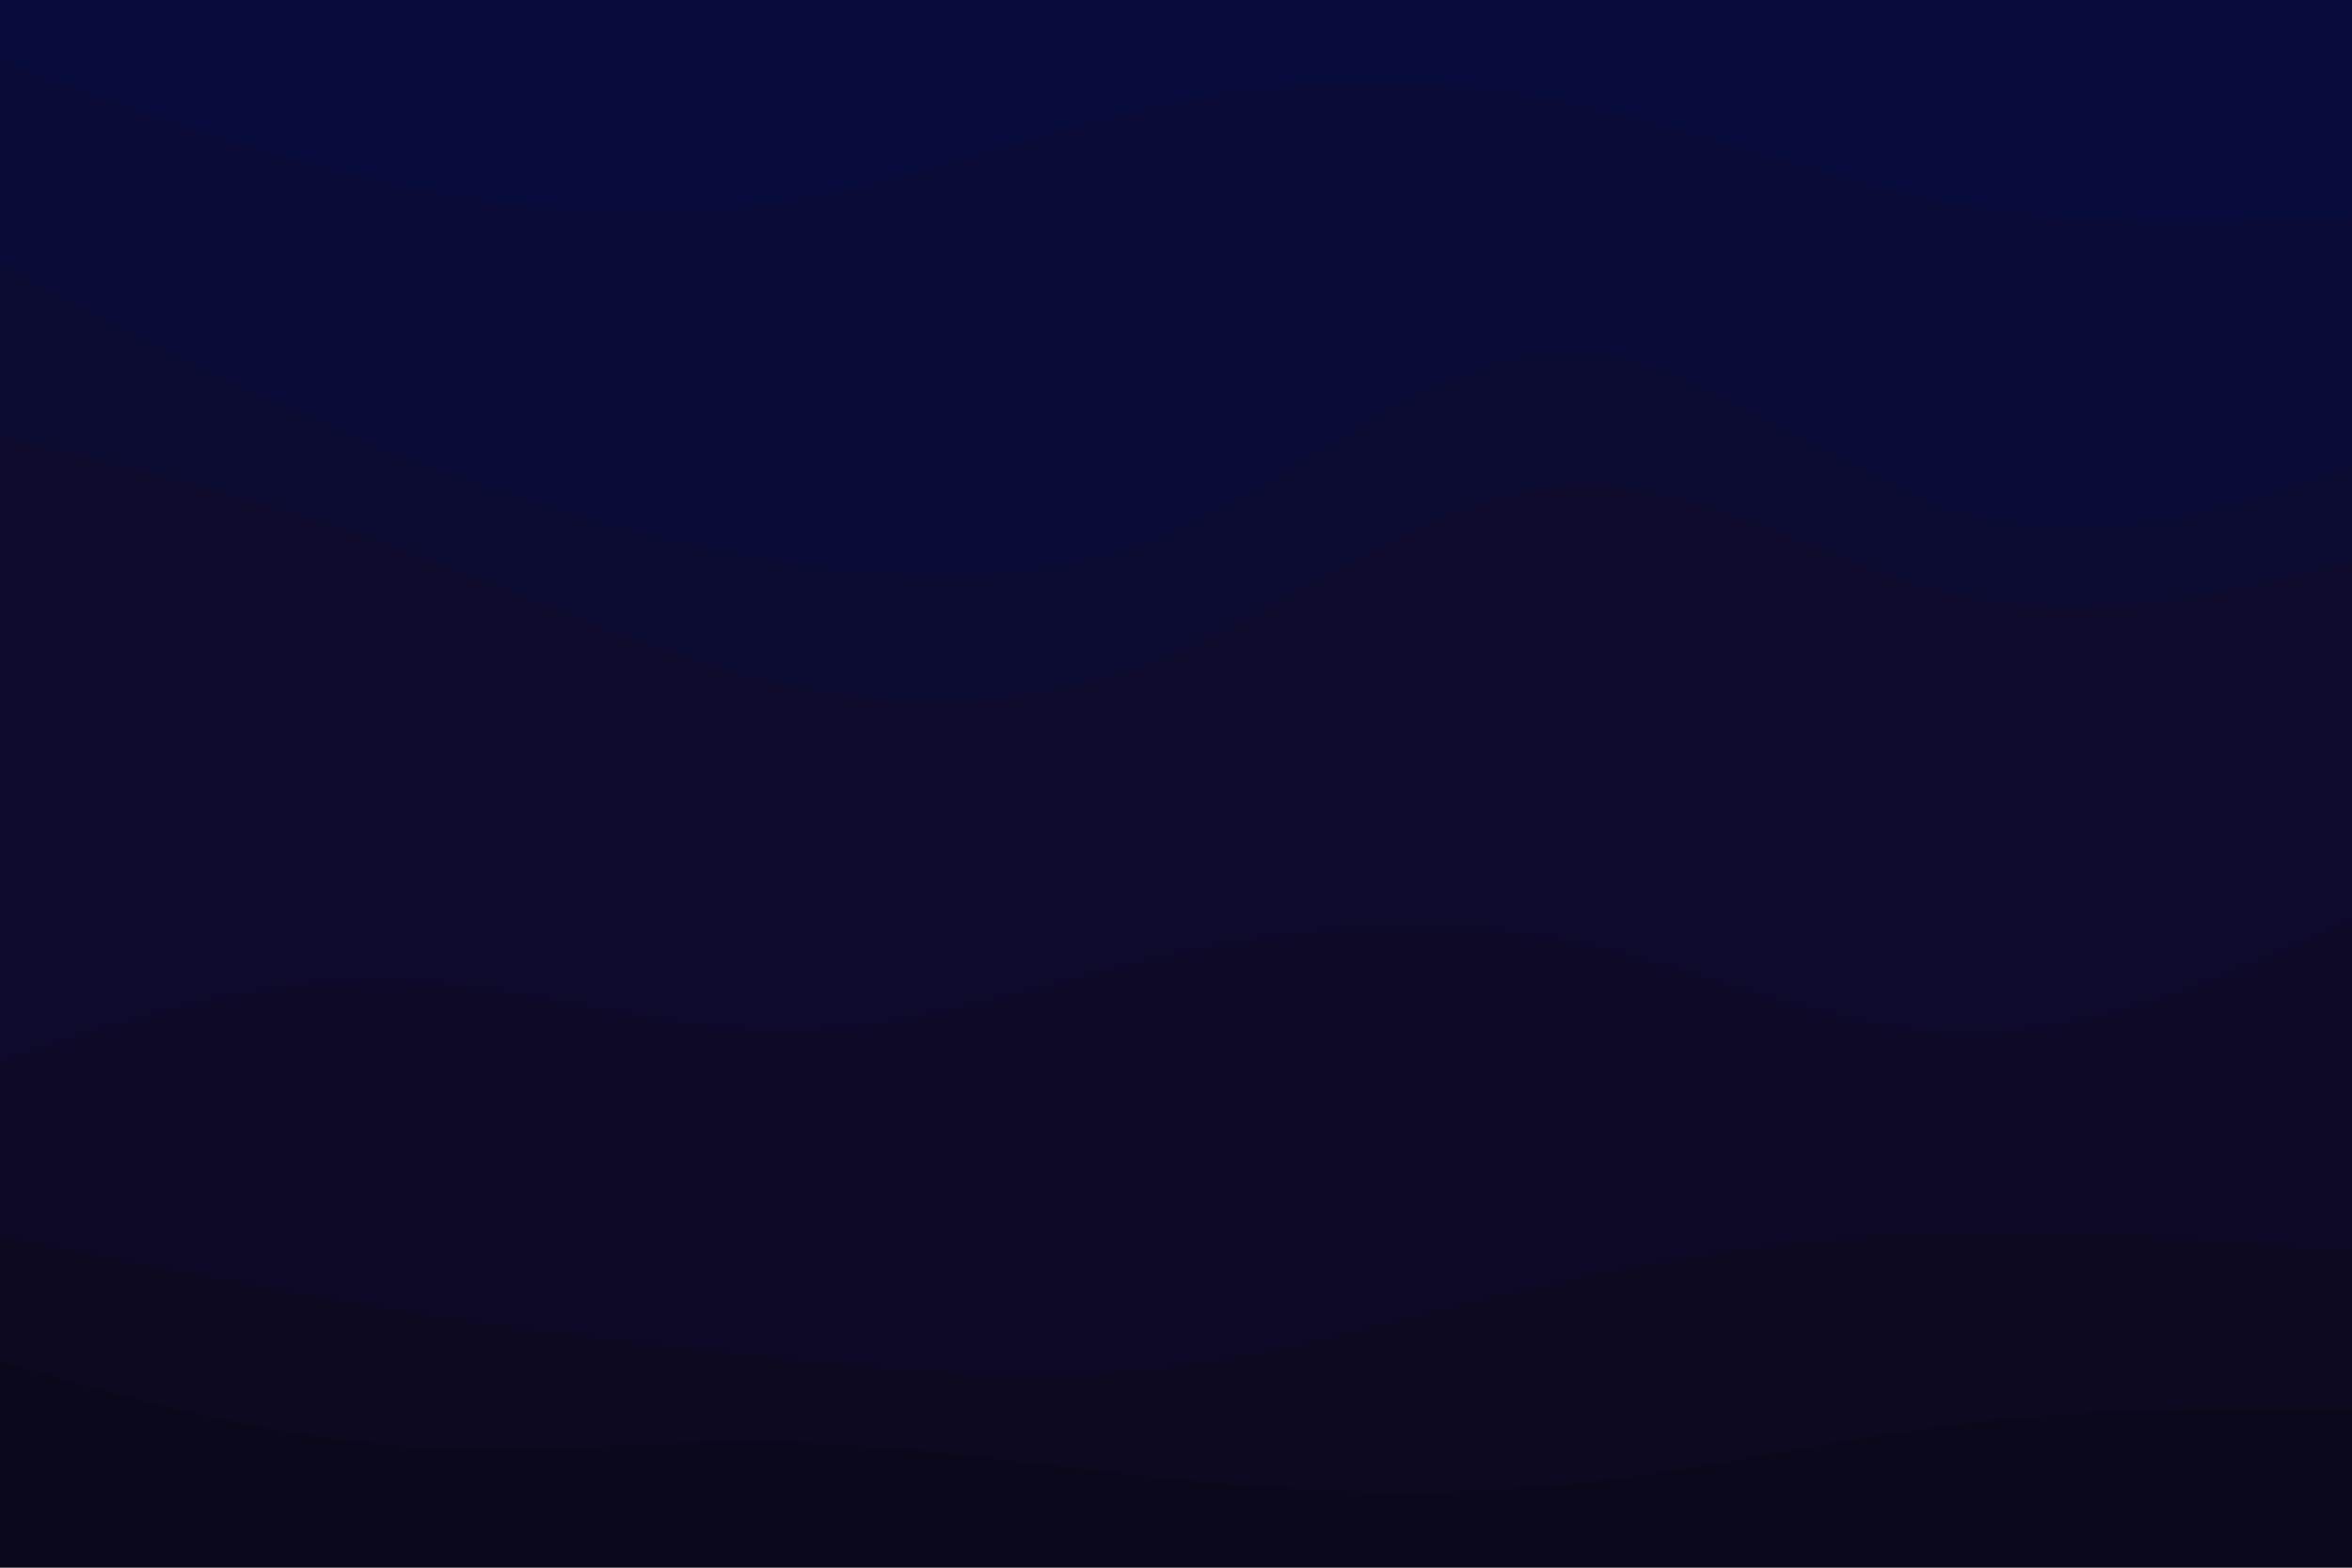 <svg id="visual" viewBox="0 0 900 600" width="900" height="600" xmlns="http://www.w3.org/2000/svg" xmlns:xlink="http://www.w3.org/1999/xlink" version="1.1"><path d="M0 25L25 34C50 43 100 61 150 72C200 83 250 87 300 79C350 71 400 51 450 41C500 31 550 31 600 41C650 51 700 71 750 80C800 89 850 87 875 86L900 85L900 0L875 0C850 0 800 0 750 0C700 0 650 0 600 0C550 0 500 0 450 0C400 0 350 0 300 0C250 0 200 0 150 0C100 0 50 0 25 0L0 0Z" fill="#080c3d"></path><path d="M0 103L25 116C50 129 100 155 150 175C200 195 250 209 300 217C350 225 400 227 450 205C500 183 550 137 600 137C650 137 700 183 750 198C800 213 850 197 875 189L900 181L900 83L875 84C850 85 800 87 750 78C700 69 650 49 600 39C550 29 500 29 450 39C400 49 350 69 300 77C250 85 200 81 150 70C100 59 50 41 25 32L0 23Z" fill="#0a0c37"></path><path d="M0 169L25 175C50 181 100 193 150 211C200 229 250 253 300 264C350 275 400 273 450 252C500 231 550 191 600 188C650 185 700 219 750 230C800 241 850 229 875 223L900 217L900 179L875 187C850 195 800 211 750 196C700 181 650 135 600 135C550 135 500 181 450 203C400 225 350 223 300 215C250 207 200 193 150 173C100 153 50 127 25 114L0 101Z" fill="#0c0b32"></path><path d="M0 409L25 401C50 393 100 377 150 378C200 379 250 397 300 397C350 397 400 379 450 368C500 357 550 353 600 363C650 373 700 397 750 398C800 399 850 377 875 366L900 355L900 215L875 221C850 227 800 239 750 228C700 217 650 183 600 186C550 189 500 229 450 250C400 271 350 273 300 262C250 251 200 227 150 209C100 191 50 179 25 173L0 167Z" fill="#0d0a2c"></path><path d="M0 475L25 480C50 485 100 495 150 503C200 511 250 517 300 522C350 527 400 531 450 525C500 519 550 503 600 492C650 481 700 475 750 474C800 473 850 477 875 479L900 481L900 353L875 364C850 375 800 397 750 396C700 395 650 371 600 361C550 351 500 355 450 366C400 377 350 395 300 395C250 395 200 377 150 376C100 375 50 391 25 399L0 407Z" fill="#0d0927"></path><path d="M0 523L25 530C50 537 100 551 150 555C200 559 250 553 300 554C350 555 400 563 450 568C500 573 550 575 600 570C650 565 700 553 750 547C800 541 850 541 875 541L900 541L900 479L875 477C850 475 800 471 750 472C700 473 650 479 600 490C550 501 500 517 450 523C400 529 350 525 300 520C250 515 200 509 150 501C100 493 50 483 25 478L0 473Z" fill="#0d0921"></path><path d="M0 601L25 601C50 601 100 601 150 601C200 601 250 601 300 601C350 601 400 601 450 601C500 601 550 601 600 601C650 601 700 601 750 601C800 601 850 601 875 601L900 601L900 539L875 539C850 539 800 539 750 545C700 551 650 563 600 568C550 573 500 571 450 566C400 561 350 553 300 552C250 551 200 557 150 553C100 549 50 535 25 528L0 521Z" fill="#0c081c"></path></svg>